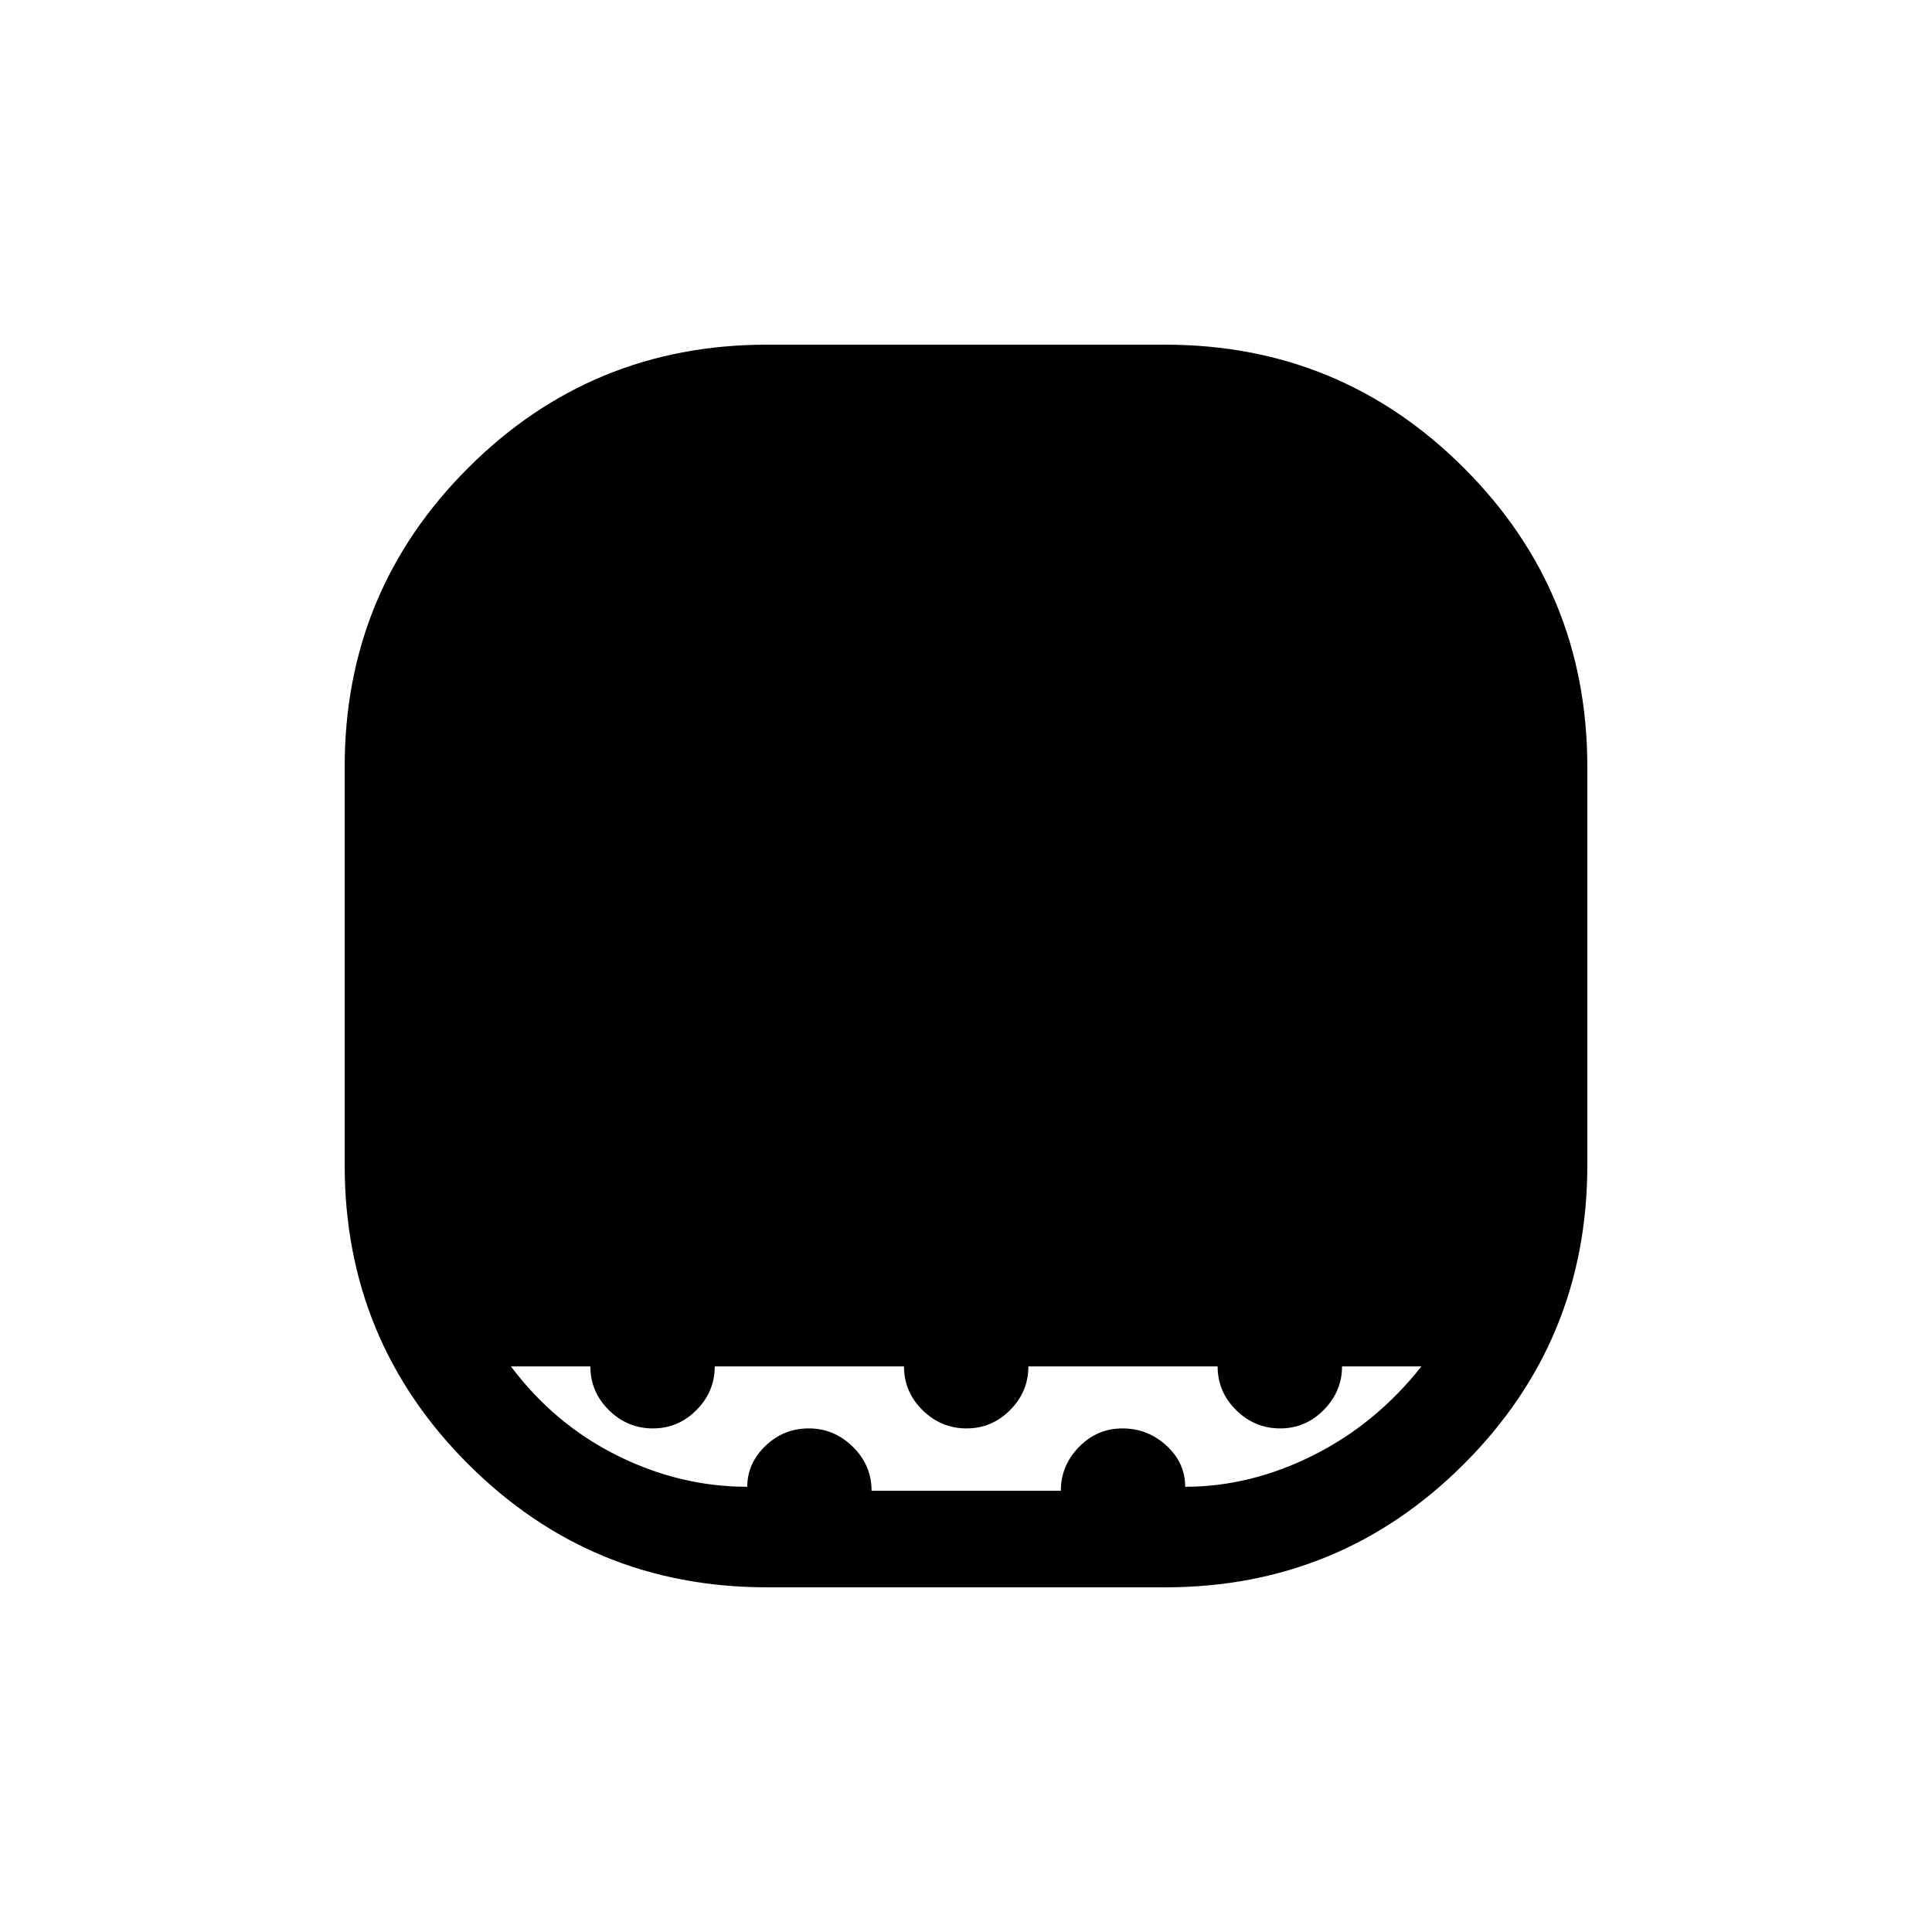 <svg xmlns="http://www.w3.org/2000/svg" height="20" viewBox="0 -960 960 960" width="20"><path d="M381.04-171.27q-87.19 0-148.48-61.29-61.29-61.29-61.29-148.48v-197.92q0-87.19 61.29-148.48 61.29-61.29 148.48-61.29h197.92q87.19 0 148.48 61.29 61.29 61.29 61.29 148.48v197.92q0 87.19-61.29 148.48-61.29 61.29-148.48 61.29H381.04Zm-9.73-49.96q0-11.59 9.01-20.3 9.02-8.7 21.58-8.7 12.56 0 21.87 9.13t9.31 21.87h94.04q0-12.54 9.02-21.77t21.59-9.23q12.58 0 21.89 8.56 9.3 8.55 9.3 20.44 32.31 0 63.5-15.58 31.2-15.57 53.89-44.23h-39.46q0 12.39-9.06 21.6t-21.7 9.21q-12.63 0-21.84-9.08-9.21-9.07-9.21-21.73H511q0 12.54-9.06 21.67-9.06 9.14-21.69 9.14t-21.85-9.08q-9.21-9.07-9.21-21.73h-94.04q0 12.54-9.06 21.67-9.06 9.14-21.69 9.14t-21.84-9.08q-9.21-9.07-9.21-21.73h-39.47q21.5 28.66 52.7 44.23 31.19 15.58 64.73 15.58Z"/></svg>